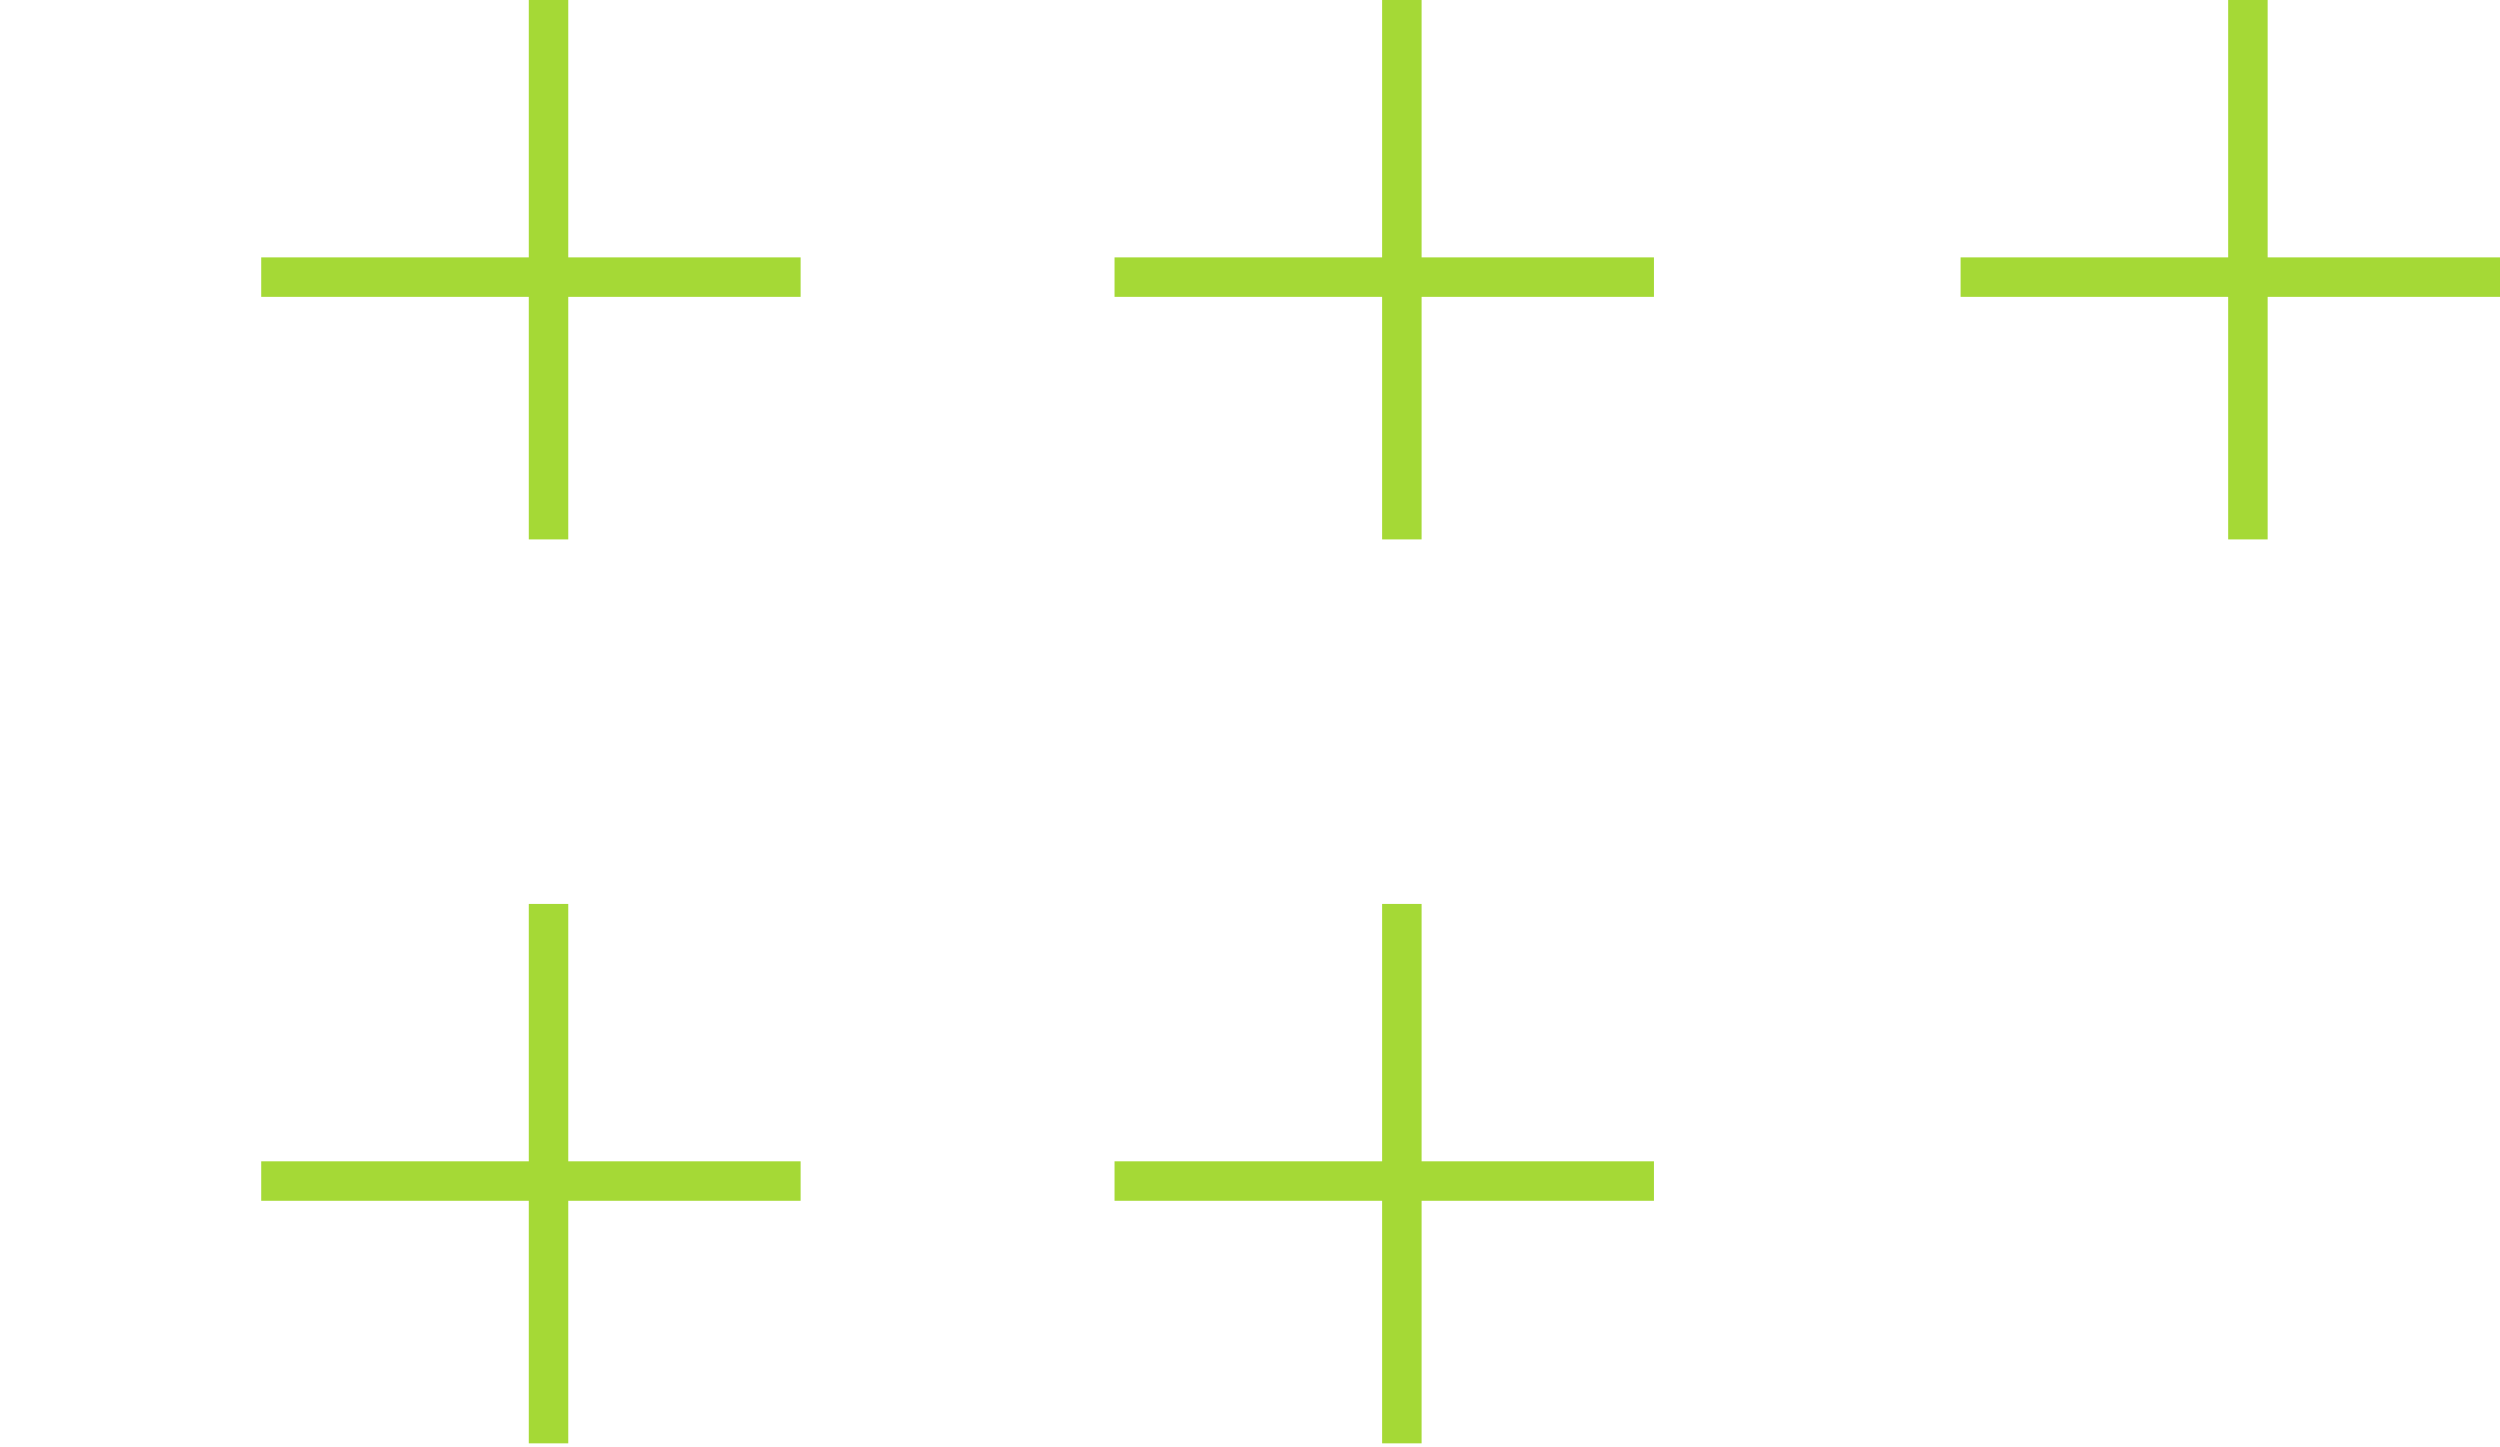 <svg width="190" height="110" viewBox="0 0 190 110" fill="none" xmlns="http://www.w3.org/2000/svg">
<line x1="41.688" y1="68.699" x2="41.688" y2="109.694" stroke="#A5D936" stroke-width="3"/>
<line x1="60.847" y1="89.76" x2="19.852" y2="89.76" stroke="#A5D936" stroke-width="3"/>
<line x1="106.541" y1="68.699" x2="106.541" y2="109.694" stroke="#A5D936" stroke-width="3"/>
<line x1="125.7" y1="89.76" x2="84.705" y2="89.76" stroke="#A5D936" stroke-width="3"/>
<line x1="41.688" y1="0" x2="41.688" y2="40.995" stroke="#A5D936" stroke-width="3"/>
<line x1="60.847" y1="21.061" x2="19.852" y2="21.061" stroke="#A5D936" stroke-width="3"/>
<line x1="106.541" y1="0" x2="106.541" y2="40.995" stroke="#A5D936" stroke-width="3"/>
<line x1="125.7" y1="21.061" x2="84.705" y2="21.061" stroke="#A5D936" stroke-width="3"/>
<line x1="170.841" y1="0" x2="170.841" y2="40.995" stroke="#A5D936" stroke-width="3"/>
<line x1="190" y1="21.061" x2="149.005" y2="21.061" stroke="#A5D936" stroke-width="3"/>
</svg>
